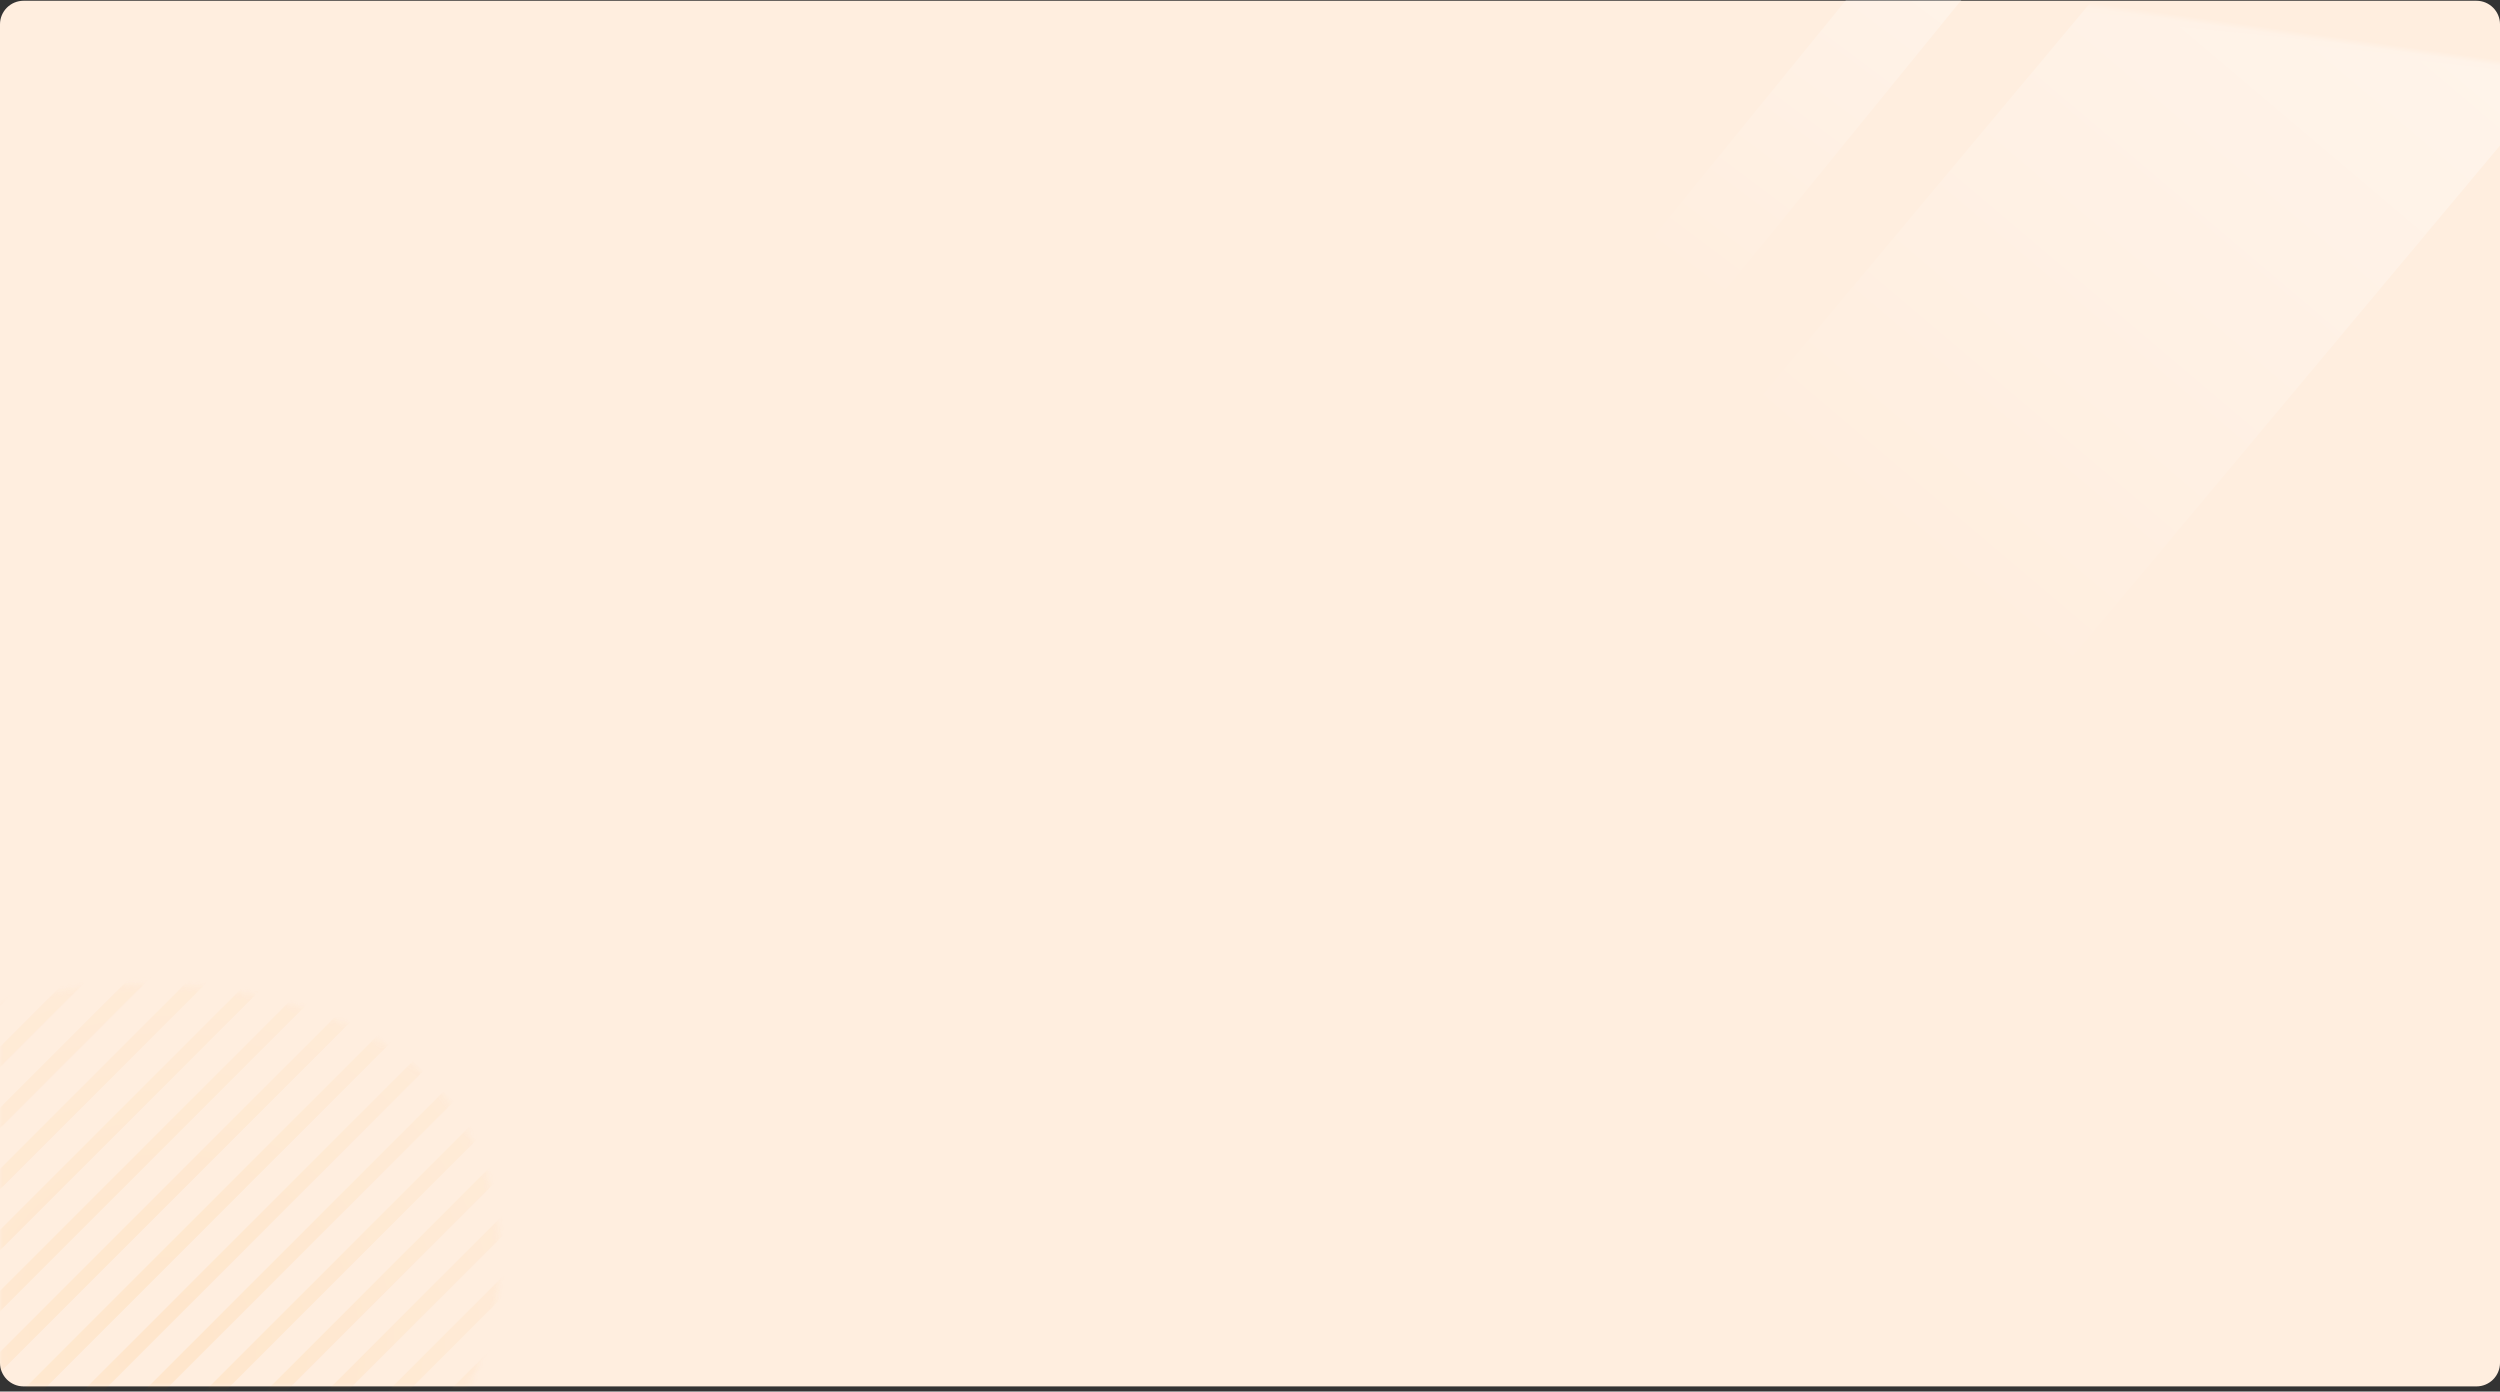 <svg xmlns="http://www.w3.org/2000/svg" xmlns:xlink="http://www.w3.org/1999/xlink" width="424" height="236" viewBox="0 0 424 236">
    <rect x="0" y="0" width="424" height="236" fill="#333333" stroke="none"/>
    <defs>
        <linearGradient id="if6e9meakf" x1="59.076%" x2="45.619%" y1="25.066%" y2="57.127%">
            <stop offset="0%" stop-color="#FFF"/>
            <stop offset="100%" stop-color="#FFF" stop-opacity="0"/>
            <stop offset="100%" stop-color="#FFF" stop-opacity="0"/>
        </linearGradient>
        <linearGradient id="wh8rqzzd5g" x1="48.28%" x2="32.869%" y1="46.973%" y2="94.195%">
            <stop offset="0%" stop-color="#FFF"/>
            <stop offset="100%" stop-color="#FFF" stop-opacity="0"/>
        </linearGradient>
        <path id="1xbirec53a" d="M4 .129h416c2.21 0 4 1.79 4 4v227.004c0 2.21-1.79 4-4 4H4c-2.21 0-4-1.79-4-4V4.129c0-2.21 1.79-4 4-4z"/>
        <path id="mgvvnyep3c" d="M60.7 119.22c39.13-3.355 47.957-35.187 50.133-64.141C113.009 26.124 93.744 0 66.04 0 38.335 0 0 33.945 0 64.285c0 30.34 21.568 58.29 60.7 54.934z"/>
        <radialGradient id="n64btjzird" cx="59.029%" cy="50%" r="84.635%" fx="59.029%" fy="50%" gradientTransform="matrix(-.107 -.591 .994 -.063 .156 .88)">
            <stop offset="0%" stop-color="#FF9100"/>
            <stop offset="100%" stop-color="#FFEEDF"/>
        </radialGradient>
    </defs>
    <g fill="none" fill-rule="evenodd">
        <g>
            <g transform="translate(-1036 -188) translate(1036 188)">
                <mask id="wzqjmfrl3b" fill="#fff">
                    <use xlink:href="#1xbirec53a"/>
                </mask>
                <use fill="#FFEEDF" xlink:href="#1xbirec53a"/>
                <g mask="url(#wzqjmfrl3b)" opacity=".634">
                    <g transform="translate(-35 157.462)">
                        <mask id="b2lzcoqi1e" fill="#fff">
                            <use xlink:href="#mgvvnyep3c"/>
                        </mask>
                        <path fill="url(#n64btjzird)" d="M-1.22-37.799v201.188h-2.44V-37.799h2.44zm7.319 0v201.188h-2.44V-37.799H6.1zm7.319 0v201.188h-2.44V-37.799h2.44zm7.318 0v201.188h-2.44V-37.799h2.44zm7.319 0v201.188h-2.44V-37.799h2.44zm7.319 0v201.188h-2.44V-37.799h2.44zm7.318 0v201.188h-2.44V-37.799h2.44zm7.319 0v201.188h-2.44V-37.799h2.44zm7.319 0v201.188h-2.44V-37.799h2.44zm7.318 0v201.188h-2.44V-37.799h2.44zm7.319 0v201.188h-2.44V-37.799h2.44zm7.319 0v201.188h-2.44V-37.799h2.44zm7.318 0v201.188h-2.44V-37.799h2.44zm7.32 0v201.188h-2.44V-37.799h2.44zm7.318 0v201.188h-2.44V-37.799h2.44zm7.318 0v201.188h-2.44V-37.799h2.44zm7.32 0v201.188h-2.44V-37.799h2.44z" mask="url(#b2lzcoqi1e)" opacity=".375" transform="rotate(45 56.11 62.795)"/>
                    </g>
                </g>
                <path fill="url(#if6e9meakf)" d="M196.029 239.034L443.515 -158.491 490.899 -104.371 243.413 293.154z" mask="url(#wzqjmfrl3b)" opacity=".627" transform="rotate(8 343.464 67.331)"/>
                <path fill="url(#wh8rqzzd5g)" d="M527.947-291.175L286.69 108.103c-2.171 3.593-6.837 4.756-10.44 2.603-3.58-2.139-4.75-6.776-2.61-10.356l.02-.032L522.655-311.77l5.29 20.594z" mask="url(#wzqjmfrl3b)" opacity=".914" transform="rotate(8 398.841 -98.585)"/>
            </g>
        </g>
    </g>
</svg>
